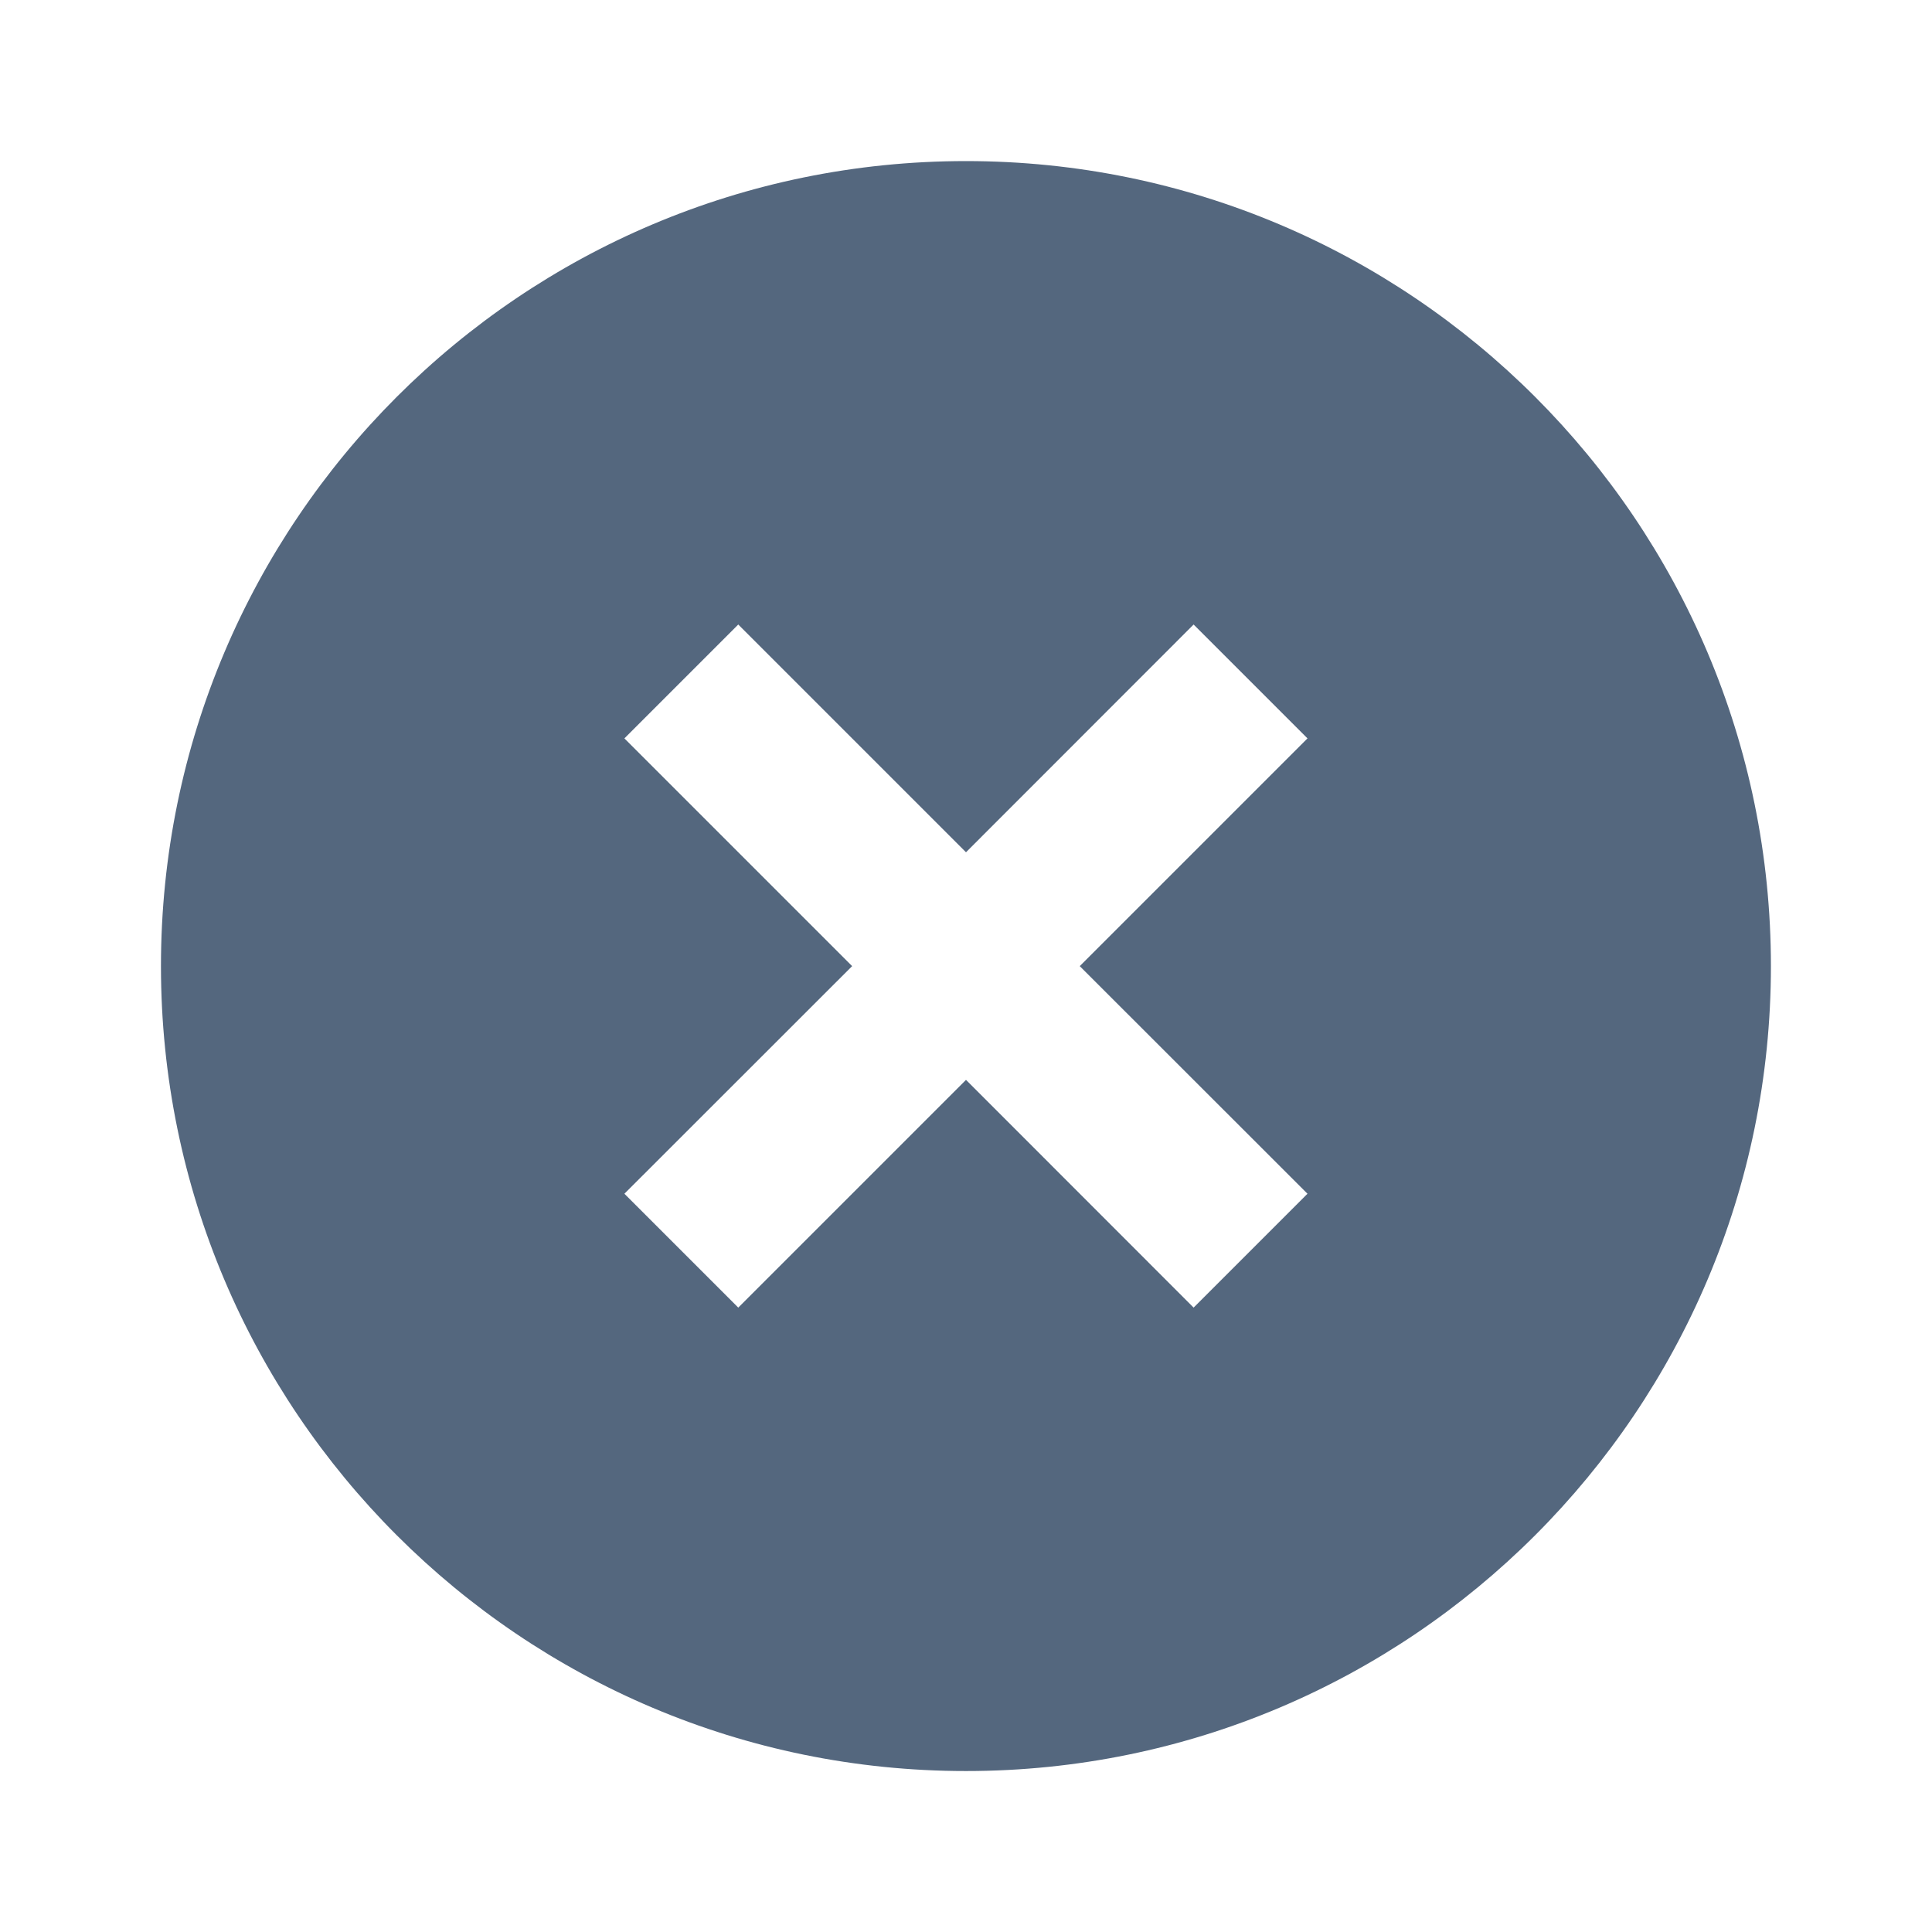 <svg width="16" height="16" viewBox="0 0 16 16" fill="none" xmlns="http://www.w3.org/2000/svg">
<g opacity="0.7">
<path d="M8 14.667C4.318 14.667 1.333 11.682 1.333 8.001C1.333 4.319 4.318 1.334 8 1.334C11.681 1.334 14.666 4.319 14.666 8.001C14.666 11.682 11.681 14.667 8 14.667ZM8 7.058L6.114 5.172L5.171 6.115L7.057 8.001L5.171 9.886L6.114 10.829L8 8.943L9.885 10.829L10.828 9.886L8.942 8.001L10.828 6.115L9.885 5.172L8 7.058Z" fill="#0C2647"/>
</g>
</svg>
